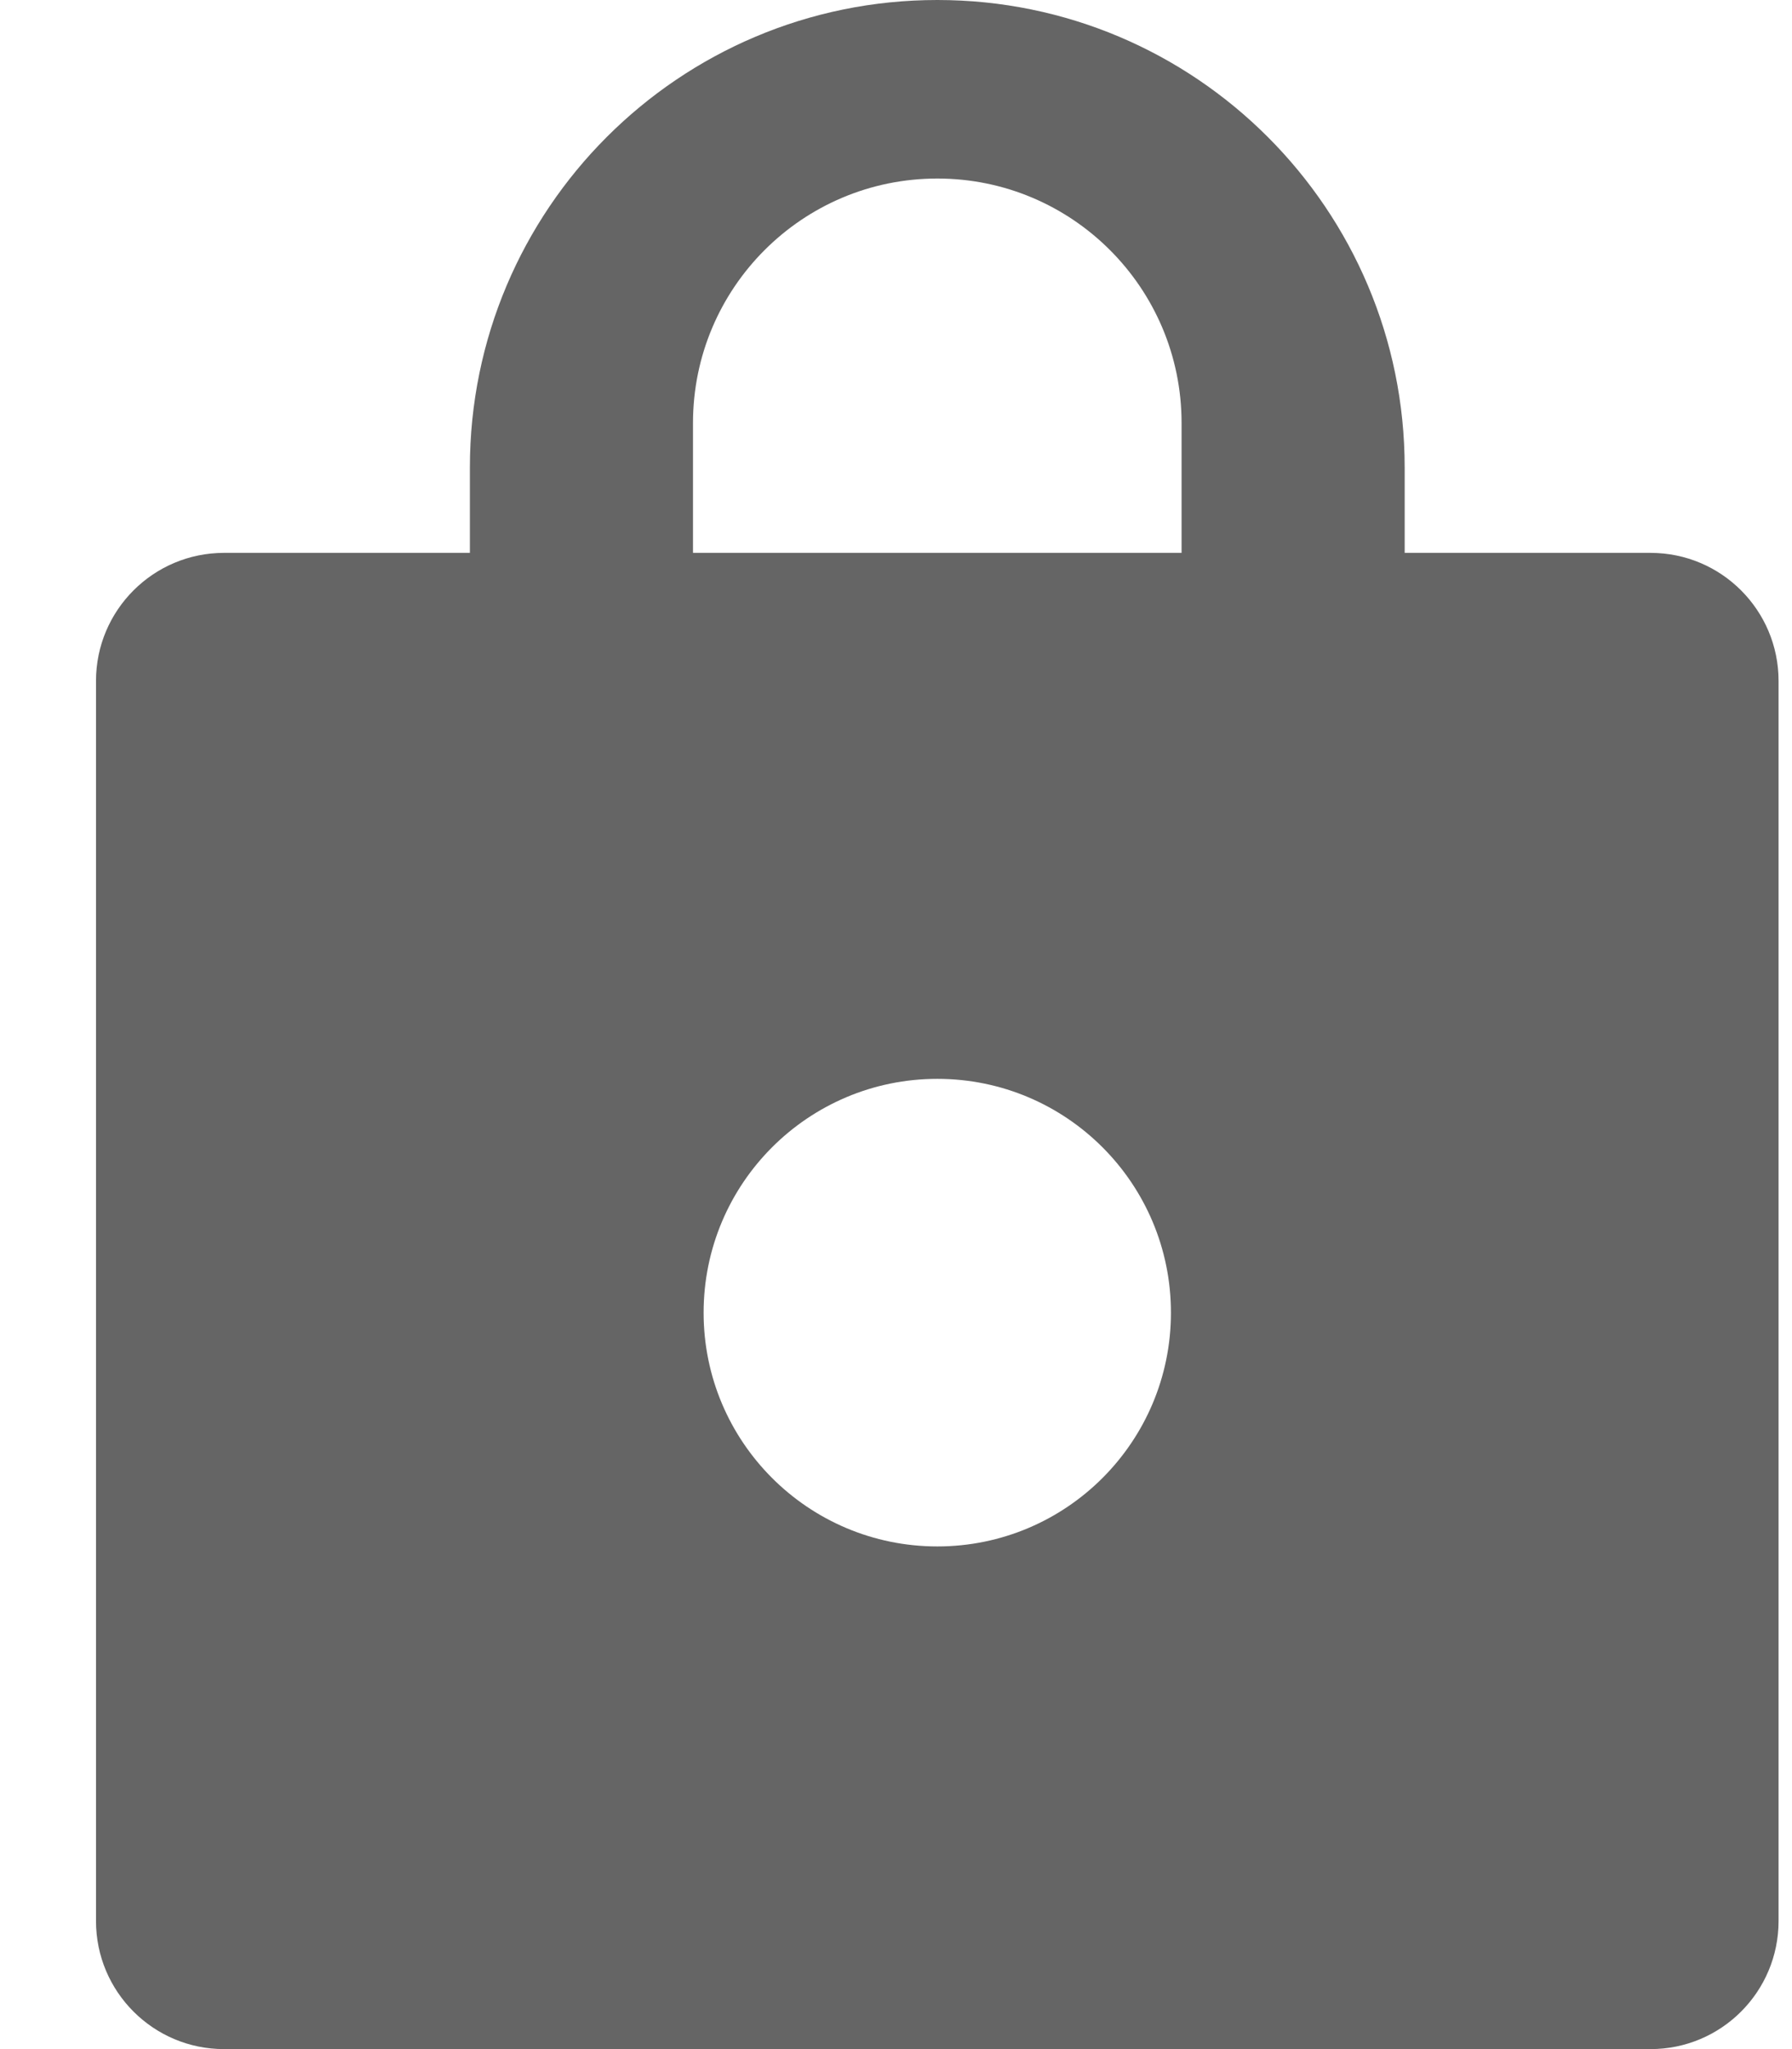 <?xml version="1.0" encoding="UTF-8"?>
<svg viewBox="0 0 14 16" version="1.1" xmlns="http://www.w3.org/2000/svg" xmlns:xlink="http://www.w3.org/1999/xlink">
    <g stroke="none" stroke-width="1" fill="none" fill-rule="evenodd">
        <g transform="translate(-124, -506)" fill="#656565">
            <g transform="translate(124.75, 506)">
                <path d="M12.145,4.317 C12.698,4.317 13.145,4.765 13.145,5.317 L13.145,15 C13.145,15.552 12.698,16 12.145,16 L1,16 C0.448,16 -8.68522323e-14,15.552 -8.69198676e-14,15 L-8.69198676e-14,5.317 C-8.6987503e-14,4.765 0.448,4.317 1,4.317 L12.145,4.317 Z M6.573,8.424 C5.564,8.424 4.747,9.241 4.747,10.25 C4.747,11.258 5.564,12.075 6.573,12.075 C7.581,12.075 8.398,11.258 8.398,10.25 C8.398,9.241 7.581,8.424 6.573,8.424 Z"></path>
                <path d="M6.573,2.15079223e-14 C8.589,2.15079223e-14 10.224,1.635 10.224,3.651 L10.224,3.651 L10.224,5.842 L2.921,5.842 L2.921,3.651 C2.921,1.635 4.556,2.15079223e-14 6.573,2.15079223e-14 Z M6.573,1.394 C5.518,1.394 4.664,2.249 4.664,3.303 L4.664,4.448 L8.481,4.448 L8.481,3.303 C8.481,2.249 7.627,1.394 6.573,1.394 Z"></path>
            </g>
        </g>
    </g>
</svg>
